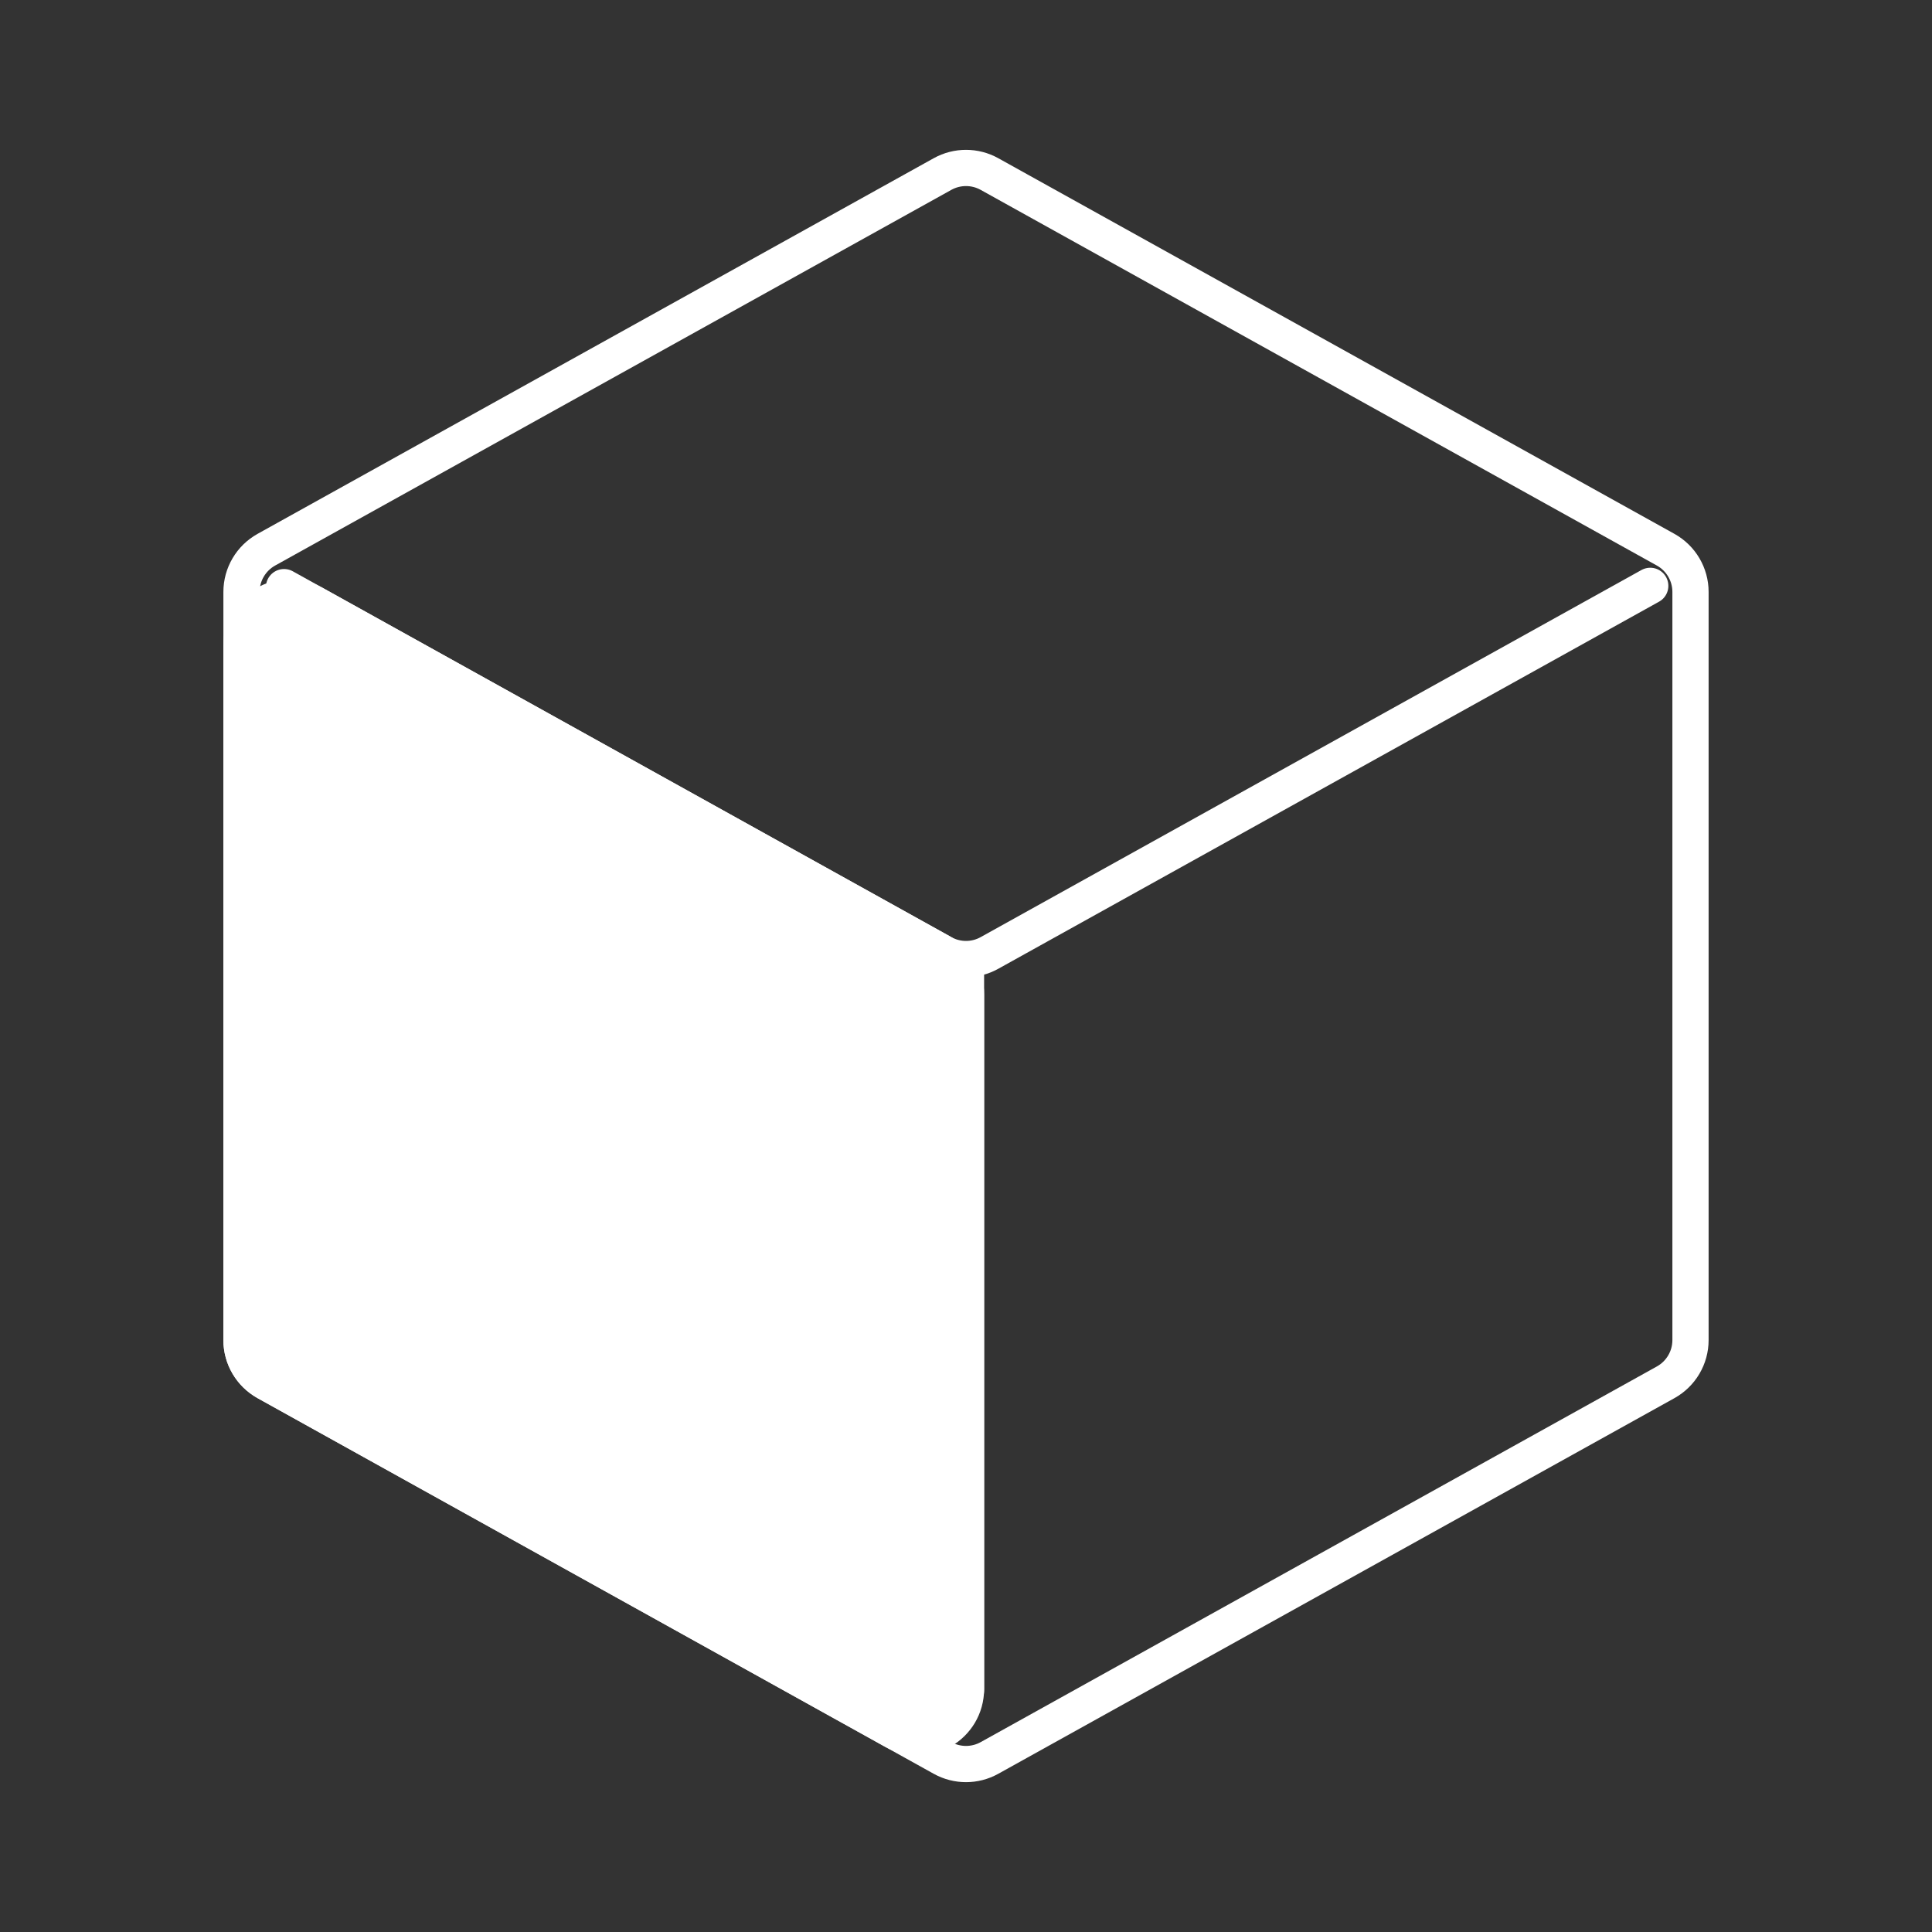 <svg width="80" height="80" viewBox="0 0 80 80" fill="none" xmlns="http://www.w3.org/2000/svg">
<rect x="0" y="0" width="80" height="80" fill="#333333" stroke="none"/>
<path d="M70 24.51V55.49C70 56.216 69.606 56.885 68.971 57.238L40.971 72.794C40.367 73.129 39.633 73.129 39.029 72.794L11.029 57.238C10.394 56.885 10 56.216 10 55.49L10 24.51C10 23.784 10.394 23.115 11.029 22.762L39.029 7.206C39.633 6.871 40.367 6.871 40.971 7.206L68.971 22.762C69.606 23.115 70 23.784 70 24.51Z" stroke="white" stroke-width="1.5" stroke-linecap="round" stroke-linejoin="round"/>
<path d="M11.761 24.312L39.029 39.46C39.633 39.796 40.367 39.796 40.971 39.46L68.333 24.259" stroke="white" stroke-width="1.5" stroke-linecap="round" stroke-linejoin="round"/>
<path d="M40 70V40" stroke="white" stroke-width="1.5" stroke-linecap="round" stroke-linejoin="round"/>
<path d="M38.971 39.428L12.971 24.984C11.638 24.244 10 25.207 10 26.732V55.49C10 56.216 10.394 56.885 11.029 57.238L37.029 71.683C38.362 72.423 40 71.459 40 69.934V41.177C40 40.45 39.606 39.781 38.971 39.428Z" fill="white" stroke="white" stroke-width="1.5" stroke-linejoin="round"/>
</svg>